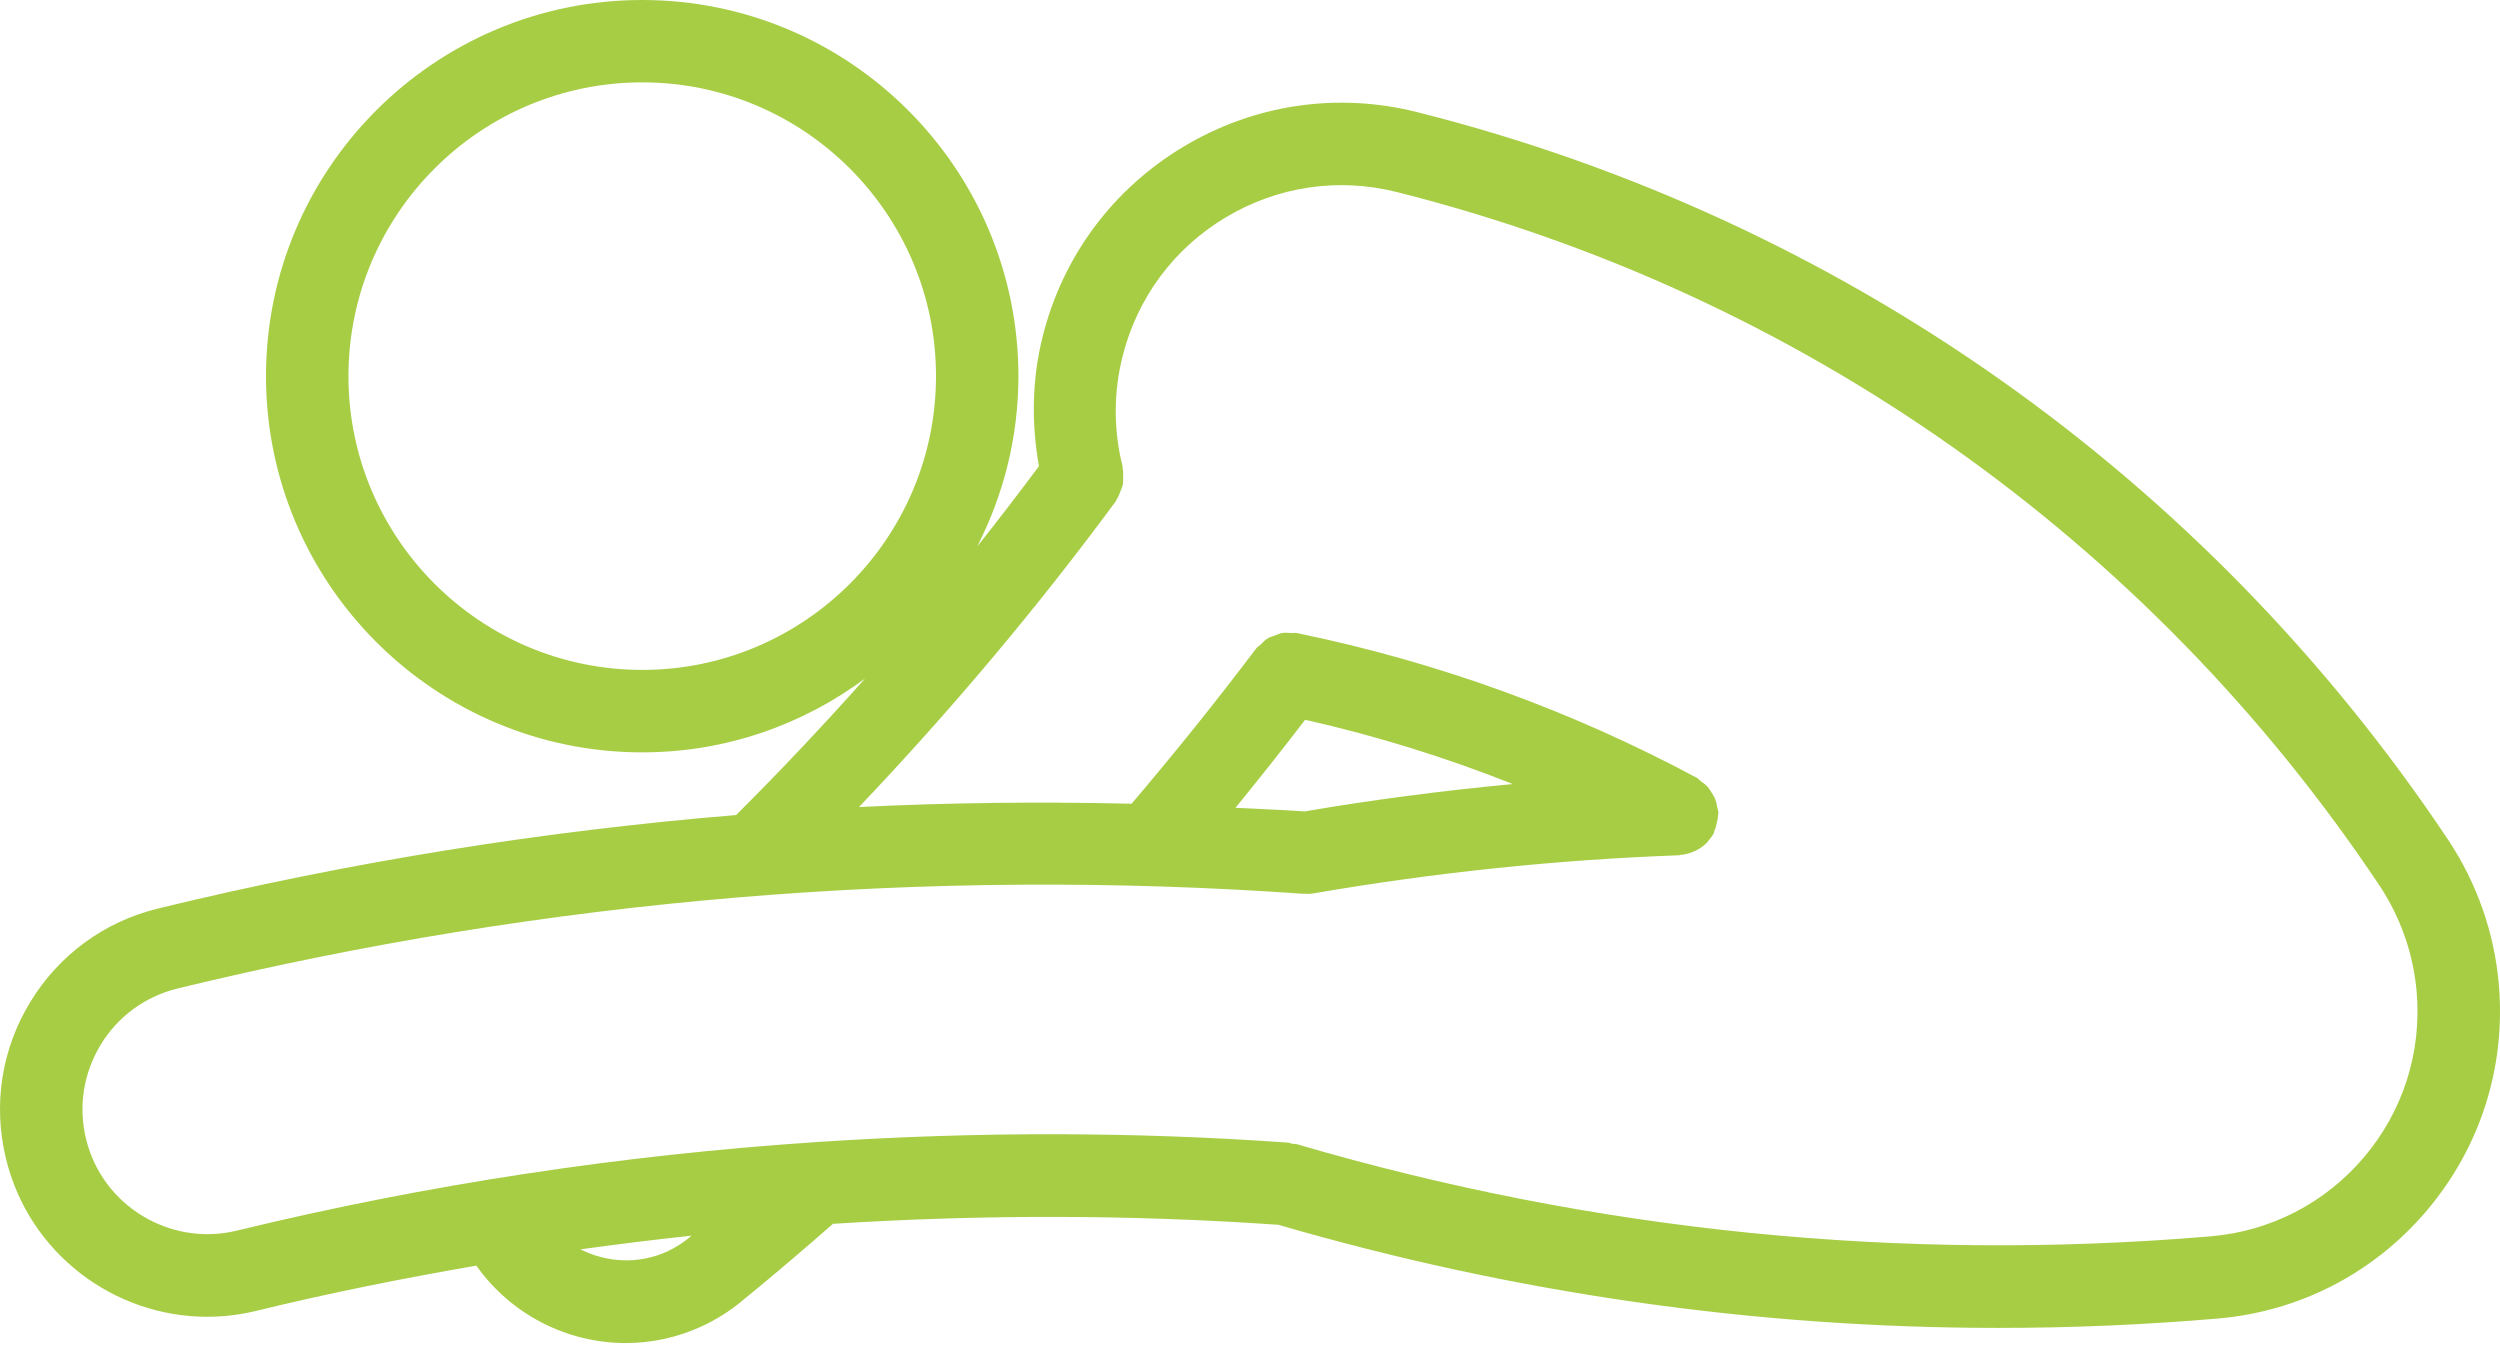 <?xml version="1.0" encoding="UTF-8"?>
<svg width="55px" height="30px" viewBox="0 0 55 30" version="1.1" xmlns="http://www.w3.org/2000/svg" xmlns:xlink="http://www.w3.org/1999/xlink">
    <!-- Generator: Sketch 43.2 (39069) - http://www.bohemiancoding.com/sketch -->
    <title>strech</title>
    <desc>Created with Sketch.</desc>
    <defs></defs>
    <g id="UX-UI" stroke="none" stroke-width="1" fill="none" fill-rule="evenodd">
        <g id="09-01-Filtres-catégories" transform="translate(-616, -402)" fill-rule="nonzero" fill="#A7CD45">
            <g id="filtres-tuile" transform="translate(325, 206)">
                <g id="filtre-/-cuisse-fessier" transform="translate(212, 143)">
                    <path d="M133.976,74.672 C133.88,73.533 133.493,72.428 132.86,71.477 C127.536,63.497 119.484,57.812 110.183,55.468 C108.426,55.024 106.599,55.293 105.042,56.224 C103.486,57.153 102.384,58.635 101.941,60.393 C101.705,61.329 101.686,62.307 101.857,63.256 C101.413,63.851 100.962,64.441 100.498,65.023 C101.074,63.897 101.405,62.625 101.405,61.276 C101.405,56.712 97.693,53 93.129,53 C88.565,53 84.852,56.712 84.852,61.276 C84.852,65.84 88.565,69.552 93.129,69.552 C94.966,69.552 96.658,68.944 98.032,67.927 C97.113,68.957 96.169,69.962 95.194,70.931 C90.919,71.284 86.67,71.967 82.482,72.986 C81.3,73.273 80.299,74.004 79.667,75.043 C79.033,76.082 78.843,77.306 79.131,78.49 C79.636,80.57 81.505,81.969 83.558,81.969 C83.912,81.969 84.273,81.927 84.633,81.84 C86.239,81.448 87.857,81.124 89.48,80.844 C90.243,81.923 91.479,82.547 92.765,82.547 C93.33,82.547 93.904,82.428 94.45,82.174 C94.753,82.033 95.037,81.855 95.294,81.646 C95.294,81.646 95.295,81.644 95.295,81.644 C95.984,81.085 96.658,80.508 97.326,79.924 C100.583,79.718 103.855,79.717 107.127,79.946 C112.302,81.453 117.612,82.214 122.966,82.214 C124.567,82.214 126.173,82.146 127.78,82.009 C129.588,81.856 131.227,81.009 132.397,79.624 C133.568,78.236 134.127,76.478 133.976,74.672 Z M93.129,67.738 C89.565,67.738 86.666,64.839 86.666,61.275 C86.666,57.711 89.565,54.812 93.129,54.812 C96.693,54.812 99.592,57.711 99.592,61.275 C99.592,64.839 96.693,67.738 93.129,67.738 Z M91.771,80.486 C92.584,80.373 93.397,80.272 94.213,80.185 C94.193,80.202 94.173,80.22 94.153,80.236 C94.153,80.236 94.153,80.237 94.152,80.237 L94.152,80.237 C94.01,80.352 93.853,80.451 93.686,80.529 C93.053,80.821 92.352,80.778 91.771,80.486 Z M131.014,78.452 C130.156,79.467 128.955,80.088 127.629,80.2 C120.832,80.773 114.075,80.093 107.531,78.172 C107.497,78.162 107.464,78.169 107.432,78.164 C107.399,78.158 107.373,78.141 107.341,78.138 C103.909,77.893 100.478,77.896 97.06,78.119 C97.029,78.117 96.999,78.125 96.968,78.125 C92.674,78.412 88.406,79.054 84.205,80.075 C82.742,80.428 81.25,79.527 80.893,78.058 C80.72,77.346 80.835,76.61 81.216,75.983 C81.596,75.358 82.199,74.919 82.91,74.746 C91.02,72.775 99.355,72.075 107.687,72.664 C107.698,72.665 107.706,72.66 107.717,72.66 C107.727,72.661 107.739,72.666 107.751,72.666 C107.802,72.666 107.854,72.662 107.906,72.653 C110.555,72.196 113.257,71.914 115.934,71.816 C115.946,71.816 115.956,71.809 115.968,71.808 C116.061,71.801 116.151,71.778 116.236,71.744 C116.262,71.732 116.286,71.726 116.312,71.713 C116.401,71.666 116.485,71.608 116.558,71.533 C116.568,71.522 116.574,71.509 116.584,71.497 C116.626,71.448 116.667,71.398 116.699,71.339 C116.708,71.323 116.707,71.303 116.714,71.286 C116.741,71.231 116.754,71.172 116.767,71.112 C116.782,71.052 116.795,70.994 116.797,70.934 C116.797,70.915 116.807,70.898 116.806,70.879 C116.804,70.839 116.787,70.807 116.781,70.768 C116.77,70.709 116.762,70.652 116.739,70.595 C116.719,70.539 116.688,70.489 116.657,70.44 C116.629,70.393 116.602,70.348 116.564,70.307 C116.519,70.258 116.466,70.22 116.412,70.182 C116.383,70.161 116.364,70.131 116.33,70.112 C113.58,68.638 110.639,67.571 107.583,66.938 C107.58,66.937 107.576,66.937 107.573,66.936 C107.562,66.933 107.551,66.93 107.54,66.928 C107.495,66.919 107.455,66.929 107.41,66.927 C107.342,66.923 107.274,66.915 107.206,66.927 C107.15,66.937 107.101,66.961 107.048,66.981 C106.991,67.002 106.934,67.017 106.881,67.049 C106.828,67.083 106.786,67.131 106.739,67.176 C106.704,67.209 106.662,67.231 106.633,67.27 C105.756,68.433 104.835,69.576 103.895,70.682 C101.894,70.635 99.894,70.656 97.898,70.755 C99.916,68.632 101.814,66.38 103.549,64.026 C103.558,64.014 103.56,63.999 103.567,63.986 C103.603,63.933 103.624,63.875 103.647,63.815 C103.667,63.763 103.692,63.714 103.702,63.661 C103.713,63.608 103.708,63.554 103.709,63.499 C103.709,63.435 103.713,63.372 103.699,63.308 C103.696,63.294 103.701,63.28 103.698,63.265 C103.496,62.47 103.496,61.63 103.698,60.835 C104.023,59.546 104.829,58.461 105.97,57.78 C107.112,57.097 108.448,56.901 109.738,57.227 C118.601,59.459 126.275,64.877 131.348,72.481 C131.812,73.179 132.096,73.989 132.167,74.825 C132.279,76.149 131.869,77.438 131.014,78.452 Z M107.713,68.835 C109.273,69.186 110.799,69.661 112.282,70.249 C110.747,70.394 109.218,70.591 107.704,70.851 C107.195,70.815 106.688,70.798 106.18,70.772 C106.701,70.134 107.213,69.488 107.713,68.835 Z" id="strech"></path>
                </g>
            </g>
        </g>
    </g>
</svg>
